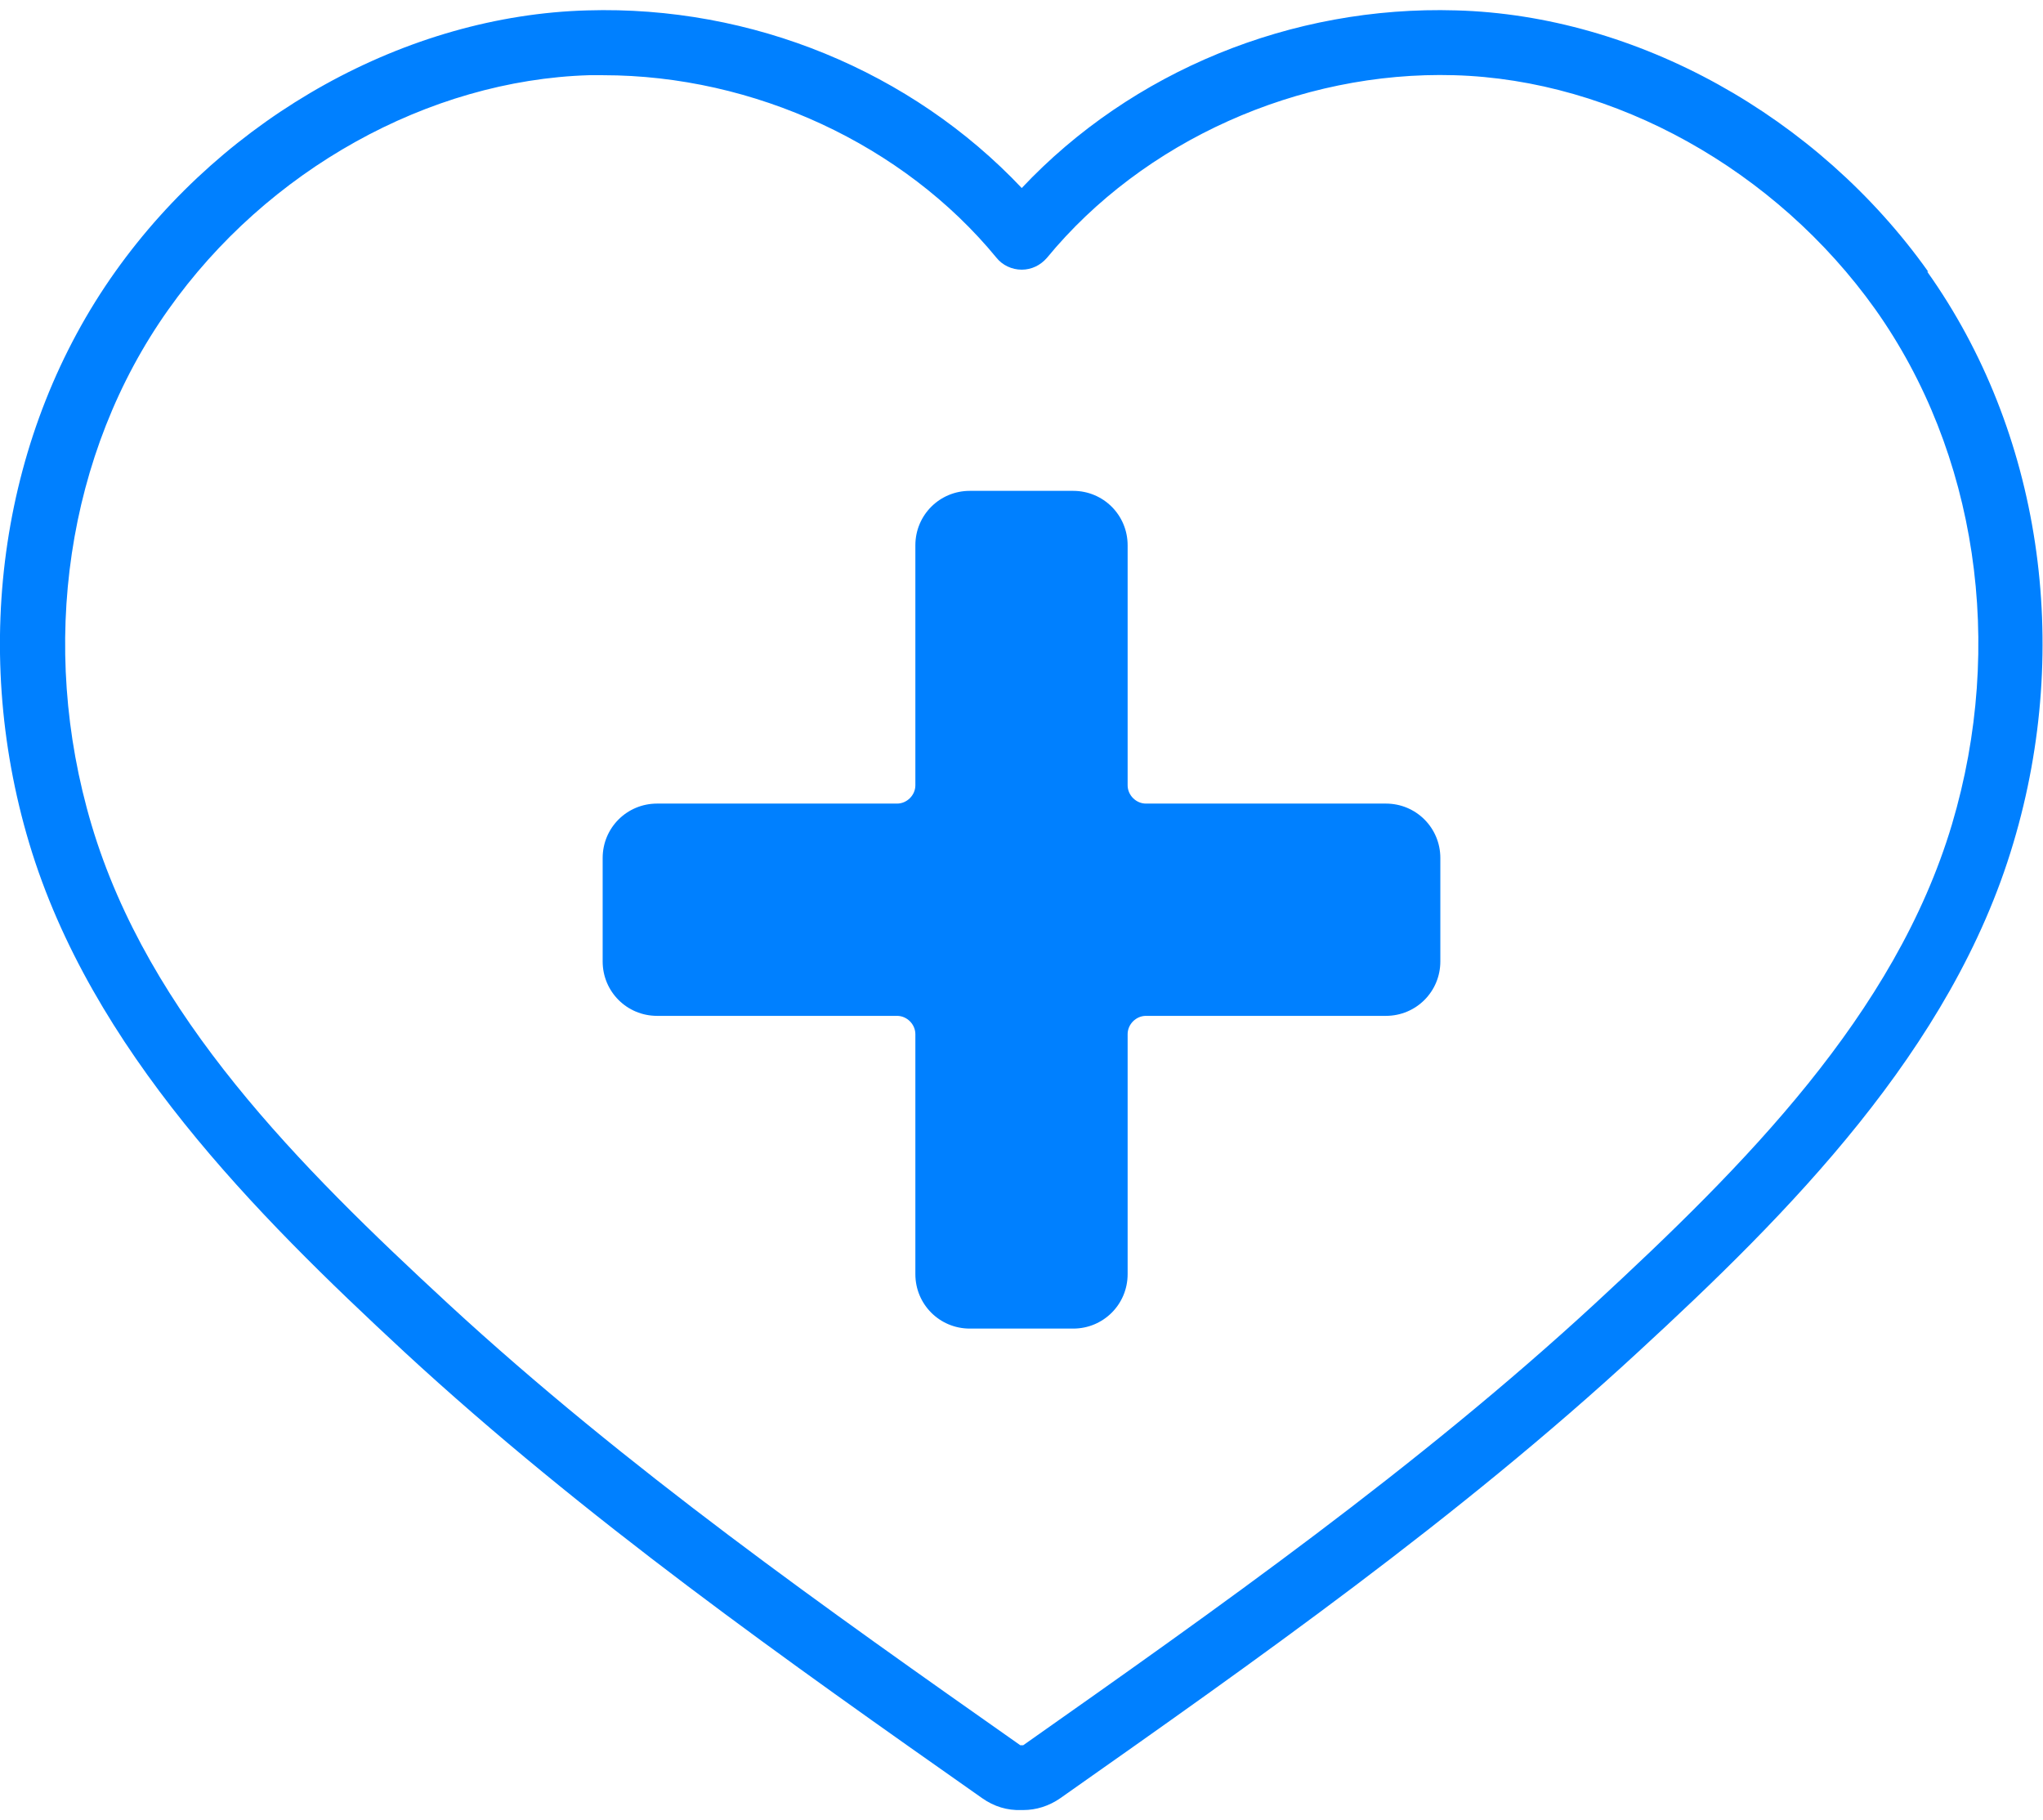 <?xml version="1.0" encoding="UTF-8"?>
<svg id="Capa_1" data-name="Capa 1" xmlns="http://www.w3.org/2000/svg" viewBox="0 0 41.29 36.78">
  <defs>
    <style>
      .cls-1 {
        fill: #0080ff;
      }
    </style>
  </defs>
  <path class="cls-1" d="m38.97,5.49C36.73,2.34,33.07.31,29.43.21c-3.33-.1-6.56,1.23-8.78,3.59C18.42,1.44,15.2.11,11.87.21c-3.65.1-7.3,2.13-9.54,5.28C.04,8.71-.61,13.03.59,17.04c1.25,4.17,4.57,7.49,7.58,10.28,3.65,3.37,7.74,6.25,11.68,9.02.24.17.51.25.79.24.01,0,.03,0,.04,0,.26,0,.52-.08.75-.24,3.95-2.78,8.03-5.65,11.68-9.02,3.02-2.78,6.34-6.1,7.58-10.28,1.2-4.01.55-8.33-1.74-11.55Zm.48,11.17c-1.15,3.85-4.2,6.9-7.22,9.69-3.59,3.31-7.63,6.16-11.55,8.92-.02,0-.04,0-.06,0,0,0,0,0,0,0-3.91-2.75-7.96-5.6-11.55-8.91-3.02-2.79-6.07-5.83-7.22-9.69-1.08-3.63-.5-7.52,1.55-10.41C5.4,3.43,8.66,1.62,11.9,1.52c.1,0,.19,0,.29,0,3.05,0,6.07,1.4,7.95,3.69.12.15.31.24.51.24s.38-.09.51-.24c1.94-2.36,5.09-3.78,8.23-3.69,3.24.09,6.5,1.91,8.51,4.73,2.05,2.89,2.63,6.78,1.55,10.41Z"/>
  <path class="cls-1" d="m28.01,16.24h-4.85c-.2,0-.37-.17-.37-.37v-4.85c0-.61-.49-1.1-1.1-1.1h-2.09c-.61,0-1.1.49-1.1,1.1v4.85c0,.2-.17.37-.37.37h-4.85c-.61,0-1.1.49-1.1,1.1v2.09c0,.61.49,1.1,1.1,1.1h4.85c.2,0,.37.17.37.37v4.85c0,.61.49,1.1,1.1,1.1h2.09c.61,0,1.1-.49,1.1-1.1v-4.85c0-.2.17-.37.37-.37h4.85c.61,0,1.1-.49,1.1-1.1v-2.09c0-.61-.49-1.1-1.1-1.1Z"/>
</svg>